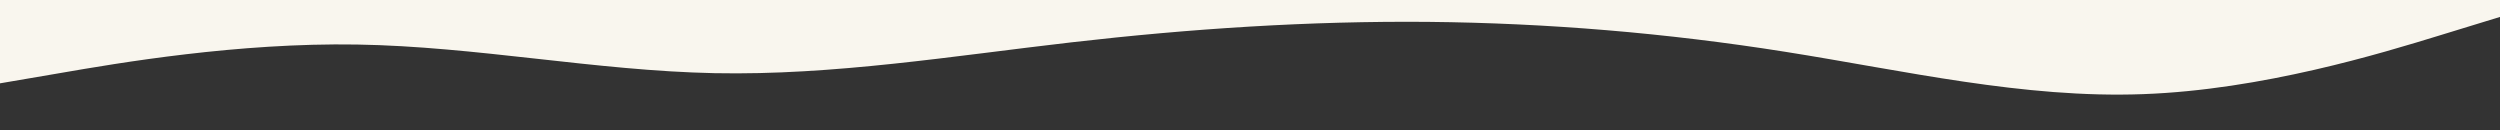 <svg id="visual" viewBox="0 0 1920 100" width="1920" height="100" xmlns="http://www.w3.org/2000/svg" xmlns:xlink="http://www.w3.org/1999/xlink" version="1.1"><rect x="0" y="0" width="1920" height="100" fill="#333333" stroke="none"/><path d="M0 64L45.7 56.2C91.3 48.3 182.7 32.7 274.2 34.2C365.7 35.7 457.3 54.3 548.8 56.2C640.3 58 731.7 43 823 32.5C914.3 22 1005.7 16 1097 16.8C1188.3 17.7 1279.7 25.3 1371.2 39.8C1462.7 54.3 1554.3 75.7 1645.8 72.3C1737.3 69 1828.7 41 1874.3 27L1920 13L1920 0L1874.3 0C1828.7 0 1737.3 0 1645.8 0C1554.3 0 1462.7 0 1371.2 0C1279.7 0 1188.3 0 1097 0C1005.7 0 914.3 0 823 0C731.7 0 640.3 0 548.8 0C457.3 0 365.7 0 274.2 0C182.7 0 91.3 0 45.7 0L0 0Z" fill="#F9F6EE" stroke-linecap="round" stroke-linejoin="miter"></path></svg>